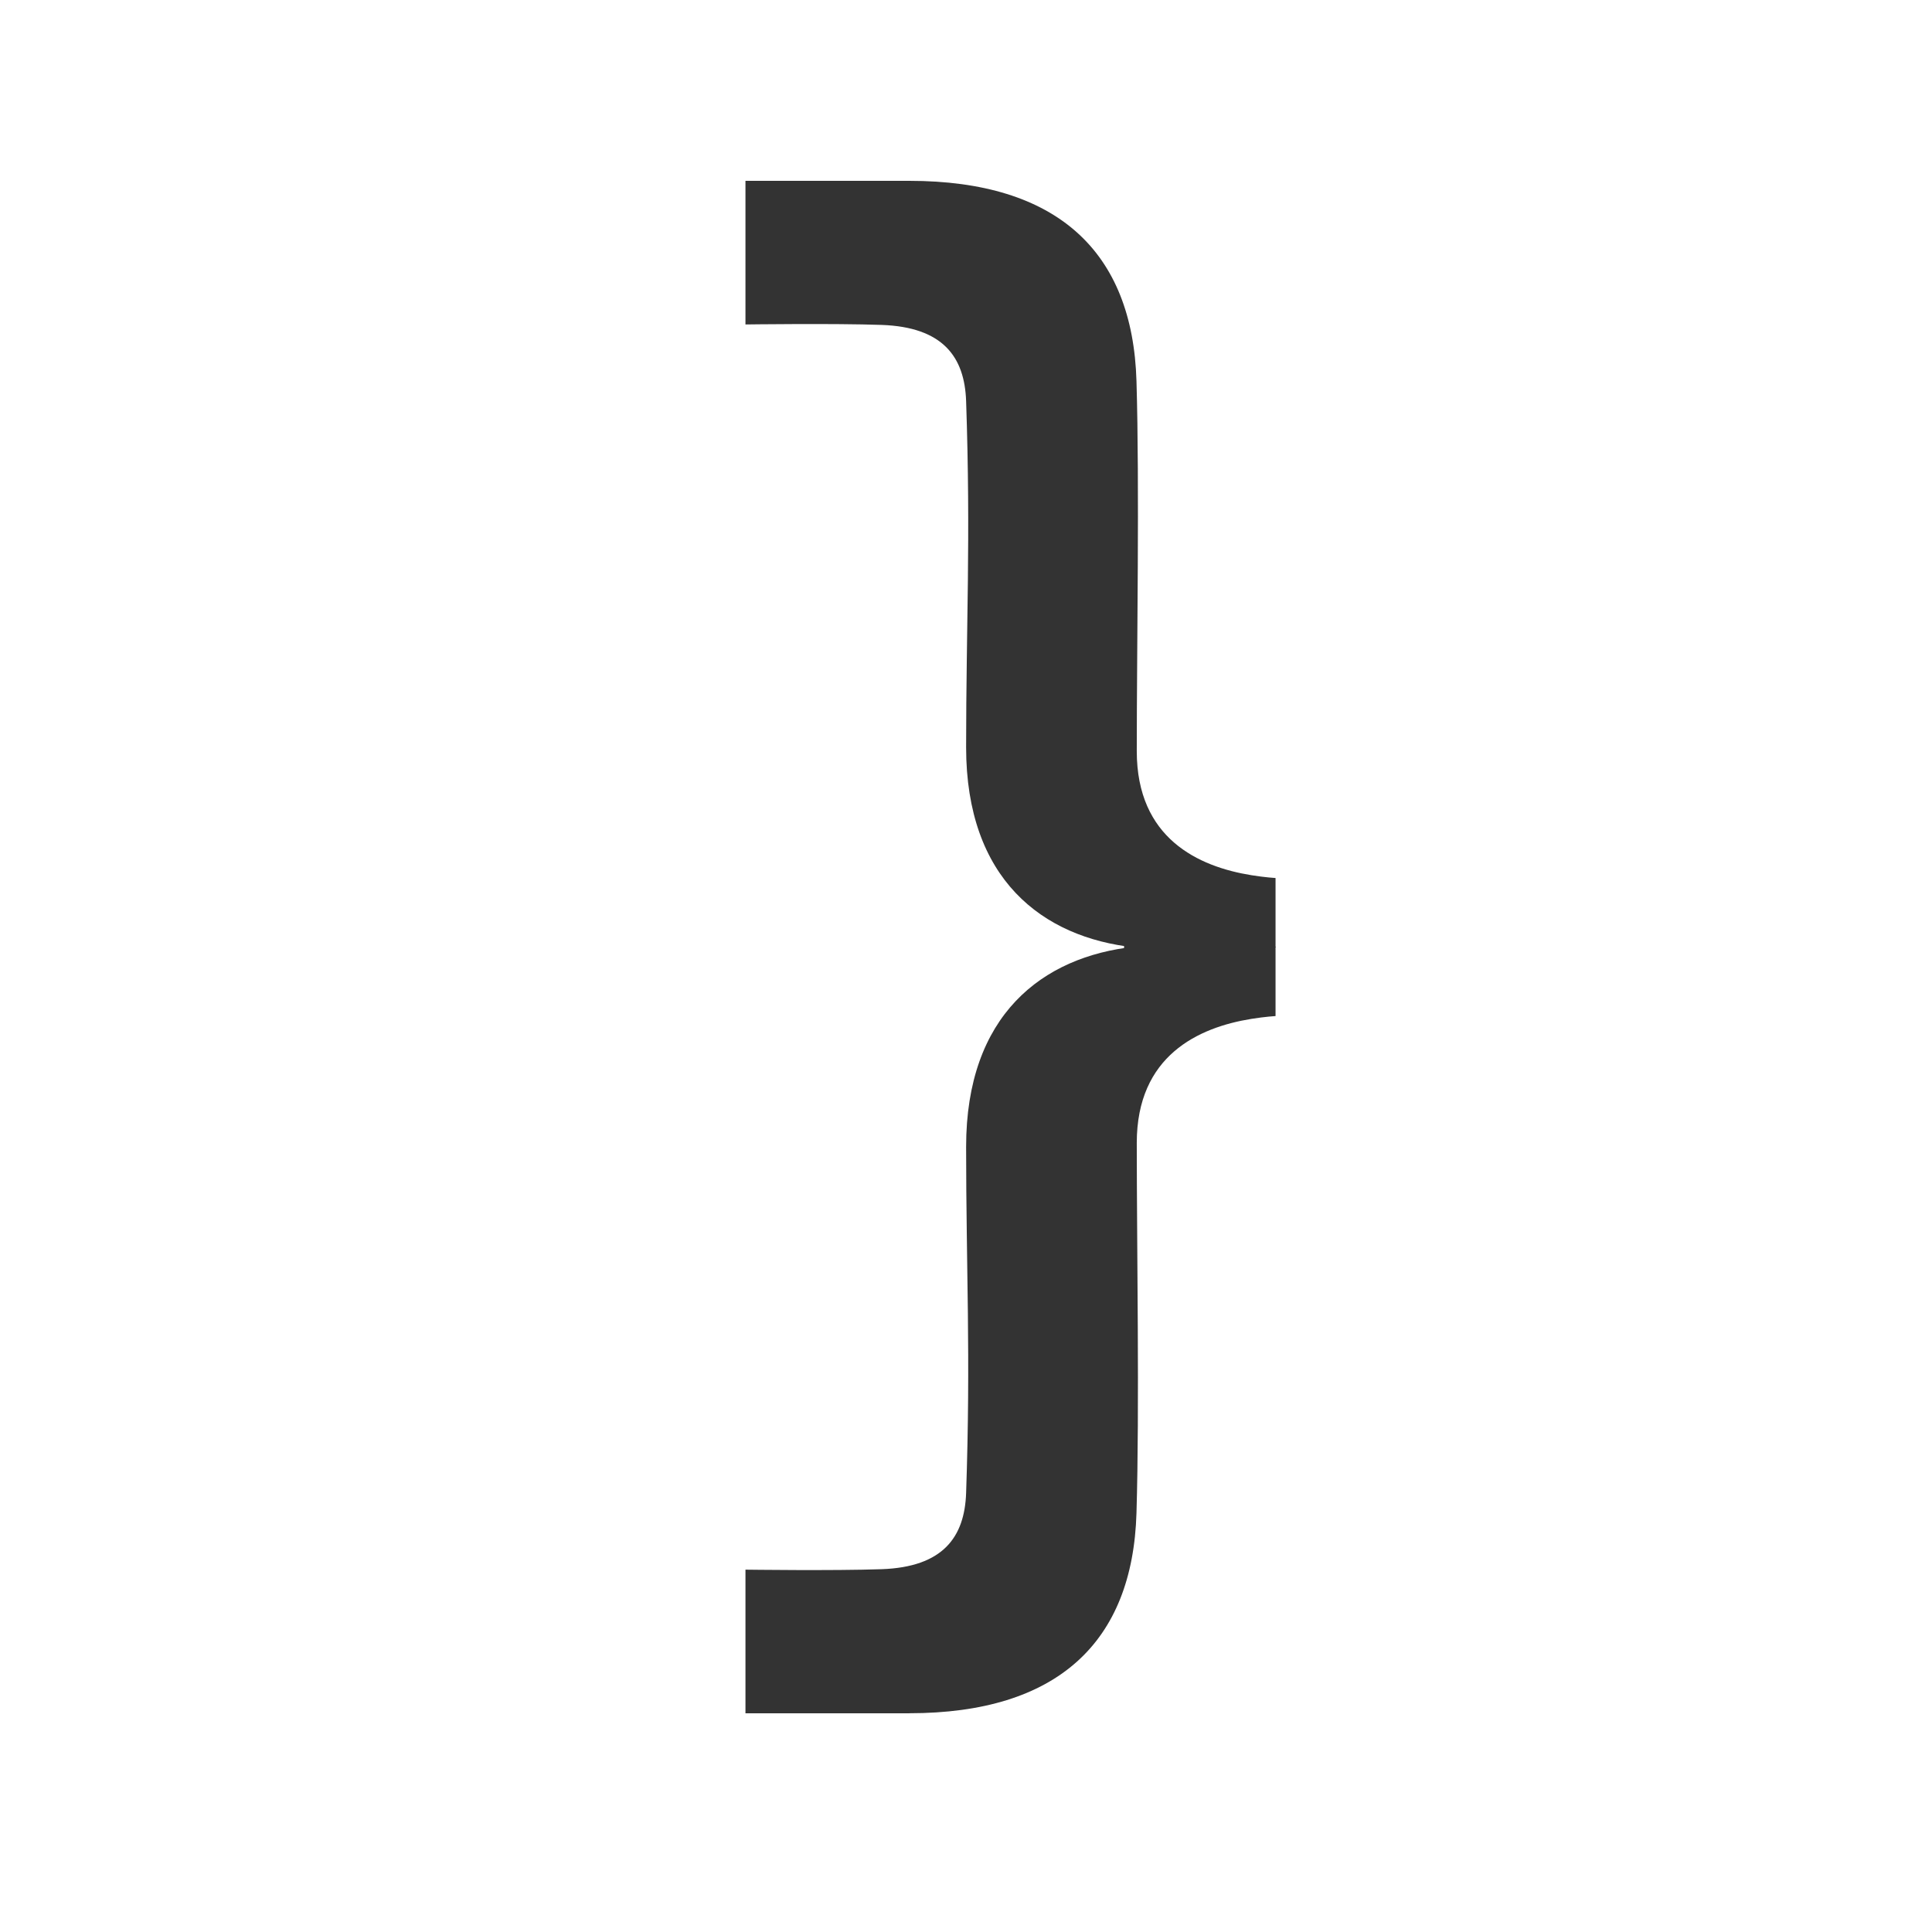 <svg id="レイヤー_1" data-name="レイヤー 1" xmlns="http://www.w3.org/2000/svg" viewBox="0 0 1000 1000"><defs><style>.cls-1{fill:#333;}</style></defs><title>KMCsans_export(fig_pun)</title><rect class="cls-1" x="581.81" y="451.91" width="34.7" height="74.35" transform="translate(1198.33 978.18) rotate(180)"/><path class="cls-1" d="M470.65,93.6c76.64,0,115.62,36.71,117.59,103.64,1.61,54.34.15,137.59,0.15,191.56,0,45.15,31.9,59.79,59.37,64.21,7.16,1.15,12.46,1.45,12.46,1.45v35.93s-54.07,2-72.85,0c-48-5.12-87.31-35.51-87.31-103.57,0-62.56,2.44-107.71,0-179.19-0.78-22.91-12-38.33-43.73-39.45-24.53-.86-70.48-0.24-70.48-0.24V93.6h84.8Z"/><path class="cls-1" d="M470.65,886.77c76.64,0,115.62-36.71,117.59-103.64,1.61-54.34.15-137.59,0.15-191.56,0-45.15,31.9-59.79,59.37-64.21,7.16-1.15,12.46-1.45,12.46-1.45V490s-54.07-2-72.85,0c-48,5.12-87.31,35.51-87.31,103.57,0,62.56,2.44,107.71,0,179.19-0.78,22.91-12,38.33-43.73,39.45-24.53.86-70.48,0.24-70.48,0.24v74.35h84.8Z"/></svg>